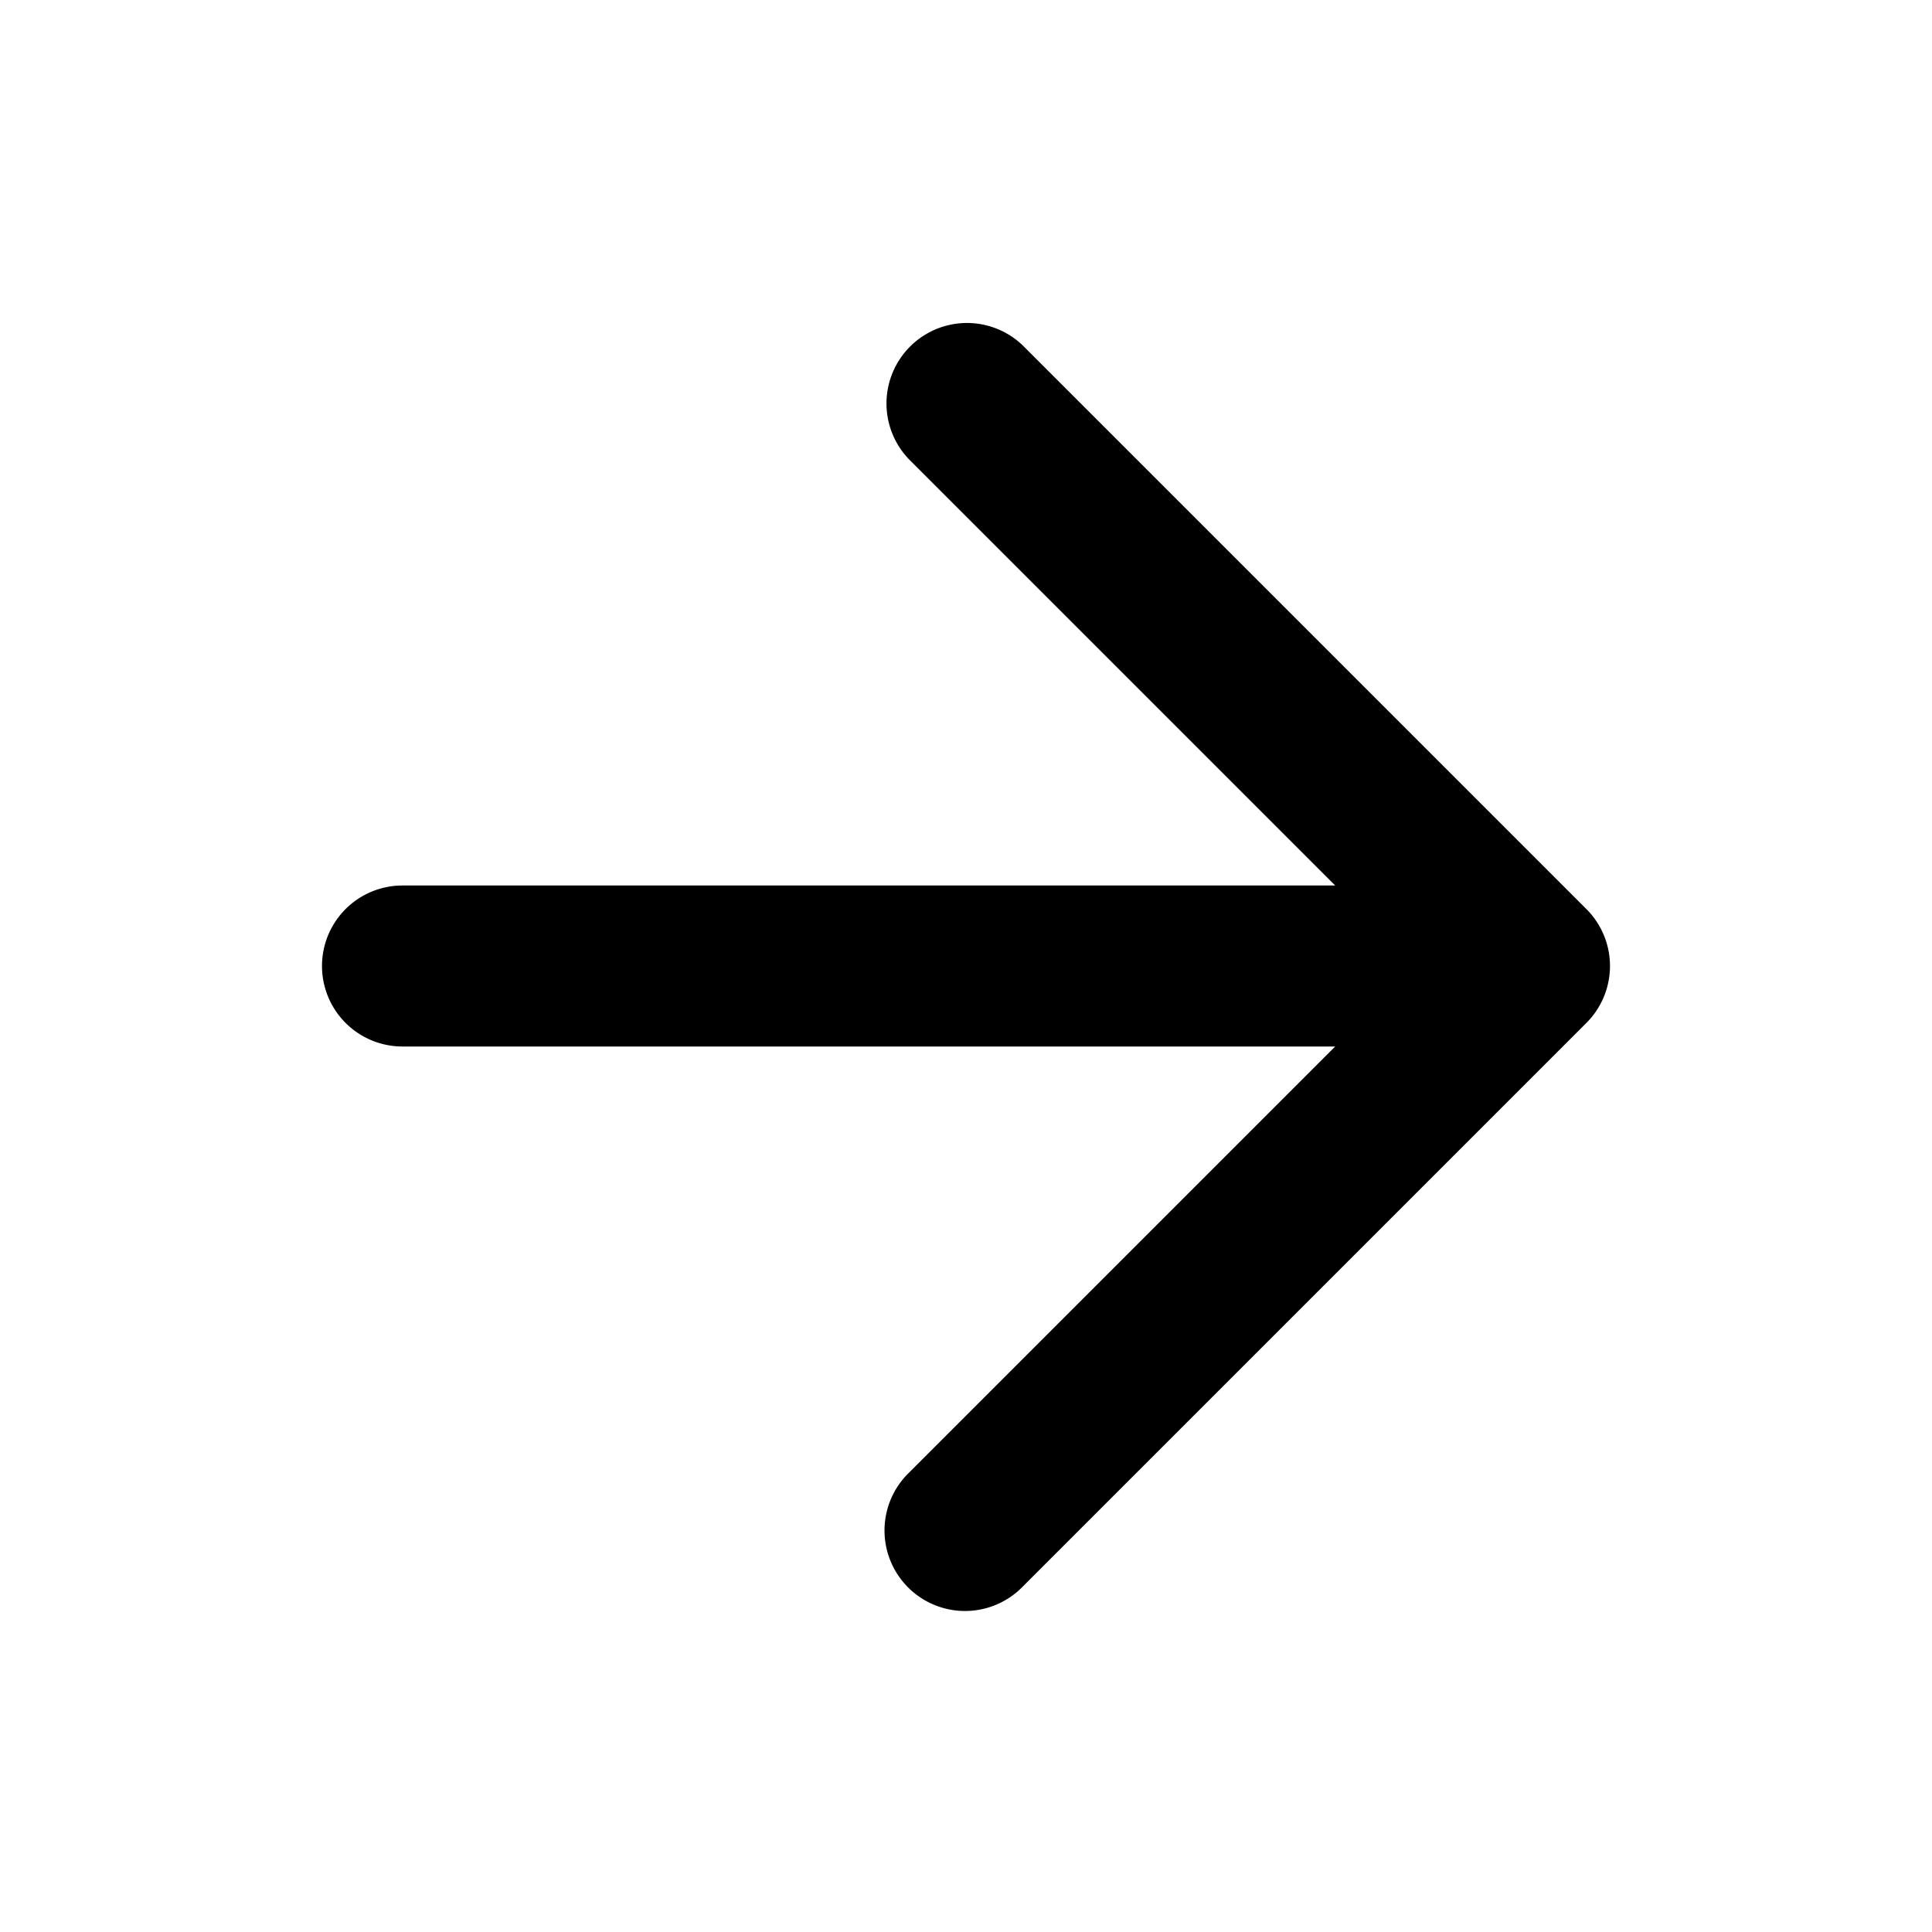 <svg viewBox="0 0 24 24" xmlns="http://www.w3.org/2000/svg"><path d="M16.586 11l-5.293-5.293a1 1 0 0 1 1.414-1.414l7 7a1 1 0 0 1 0 1.414l-7 7a1 1 0 1 1-1.414-1.414L16.586 13H5a1 1 0 1 1 0-2h11.586z"/></svg>